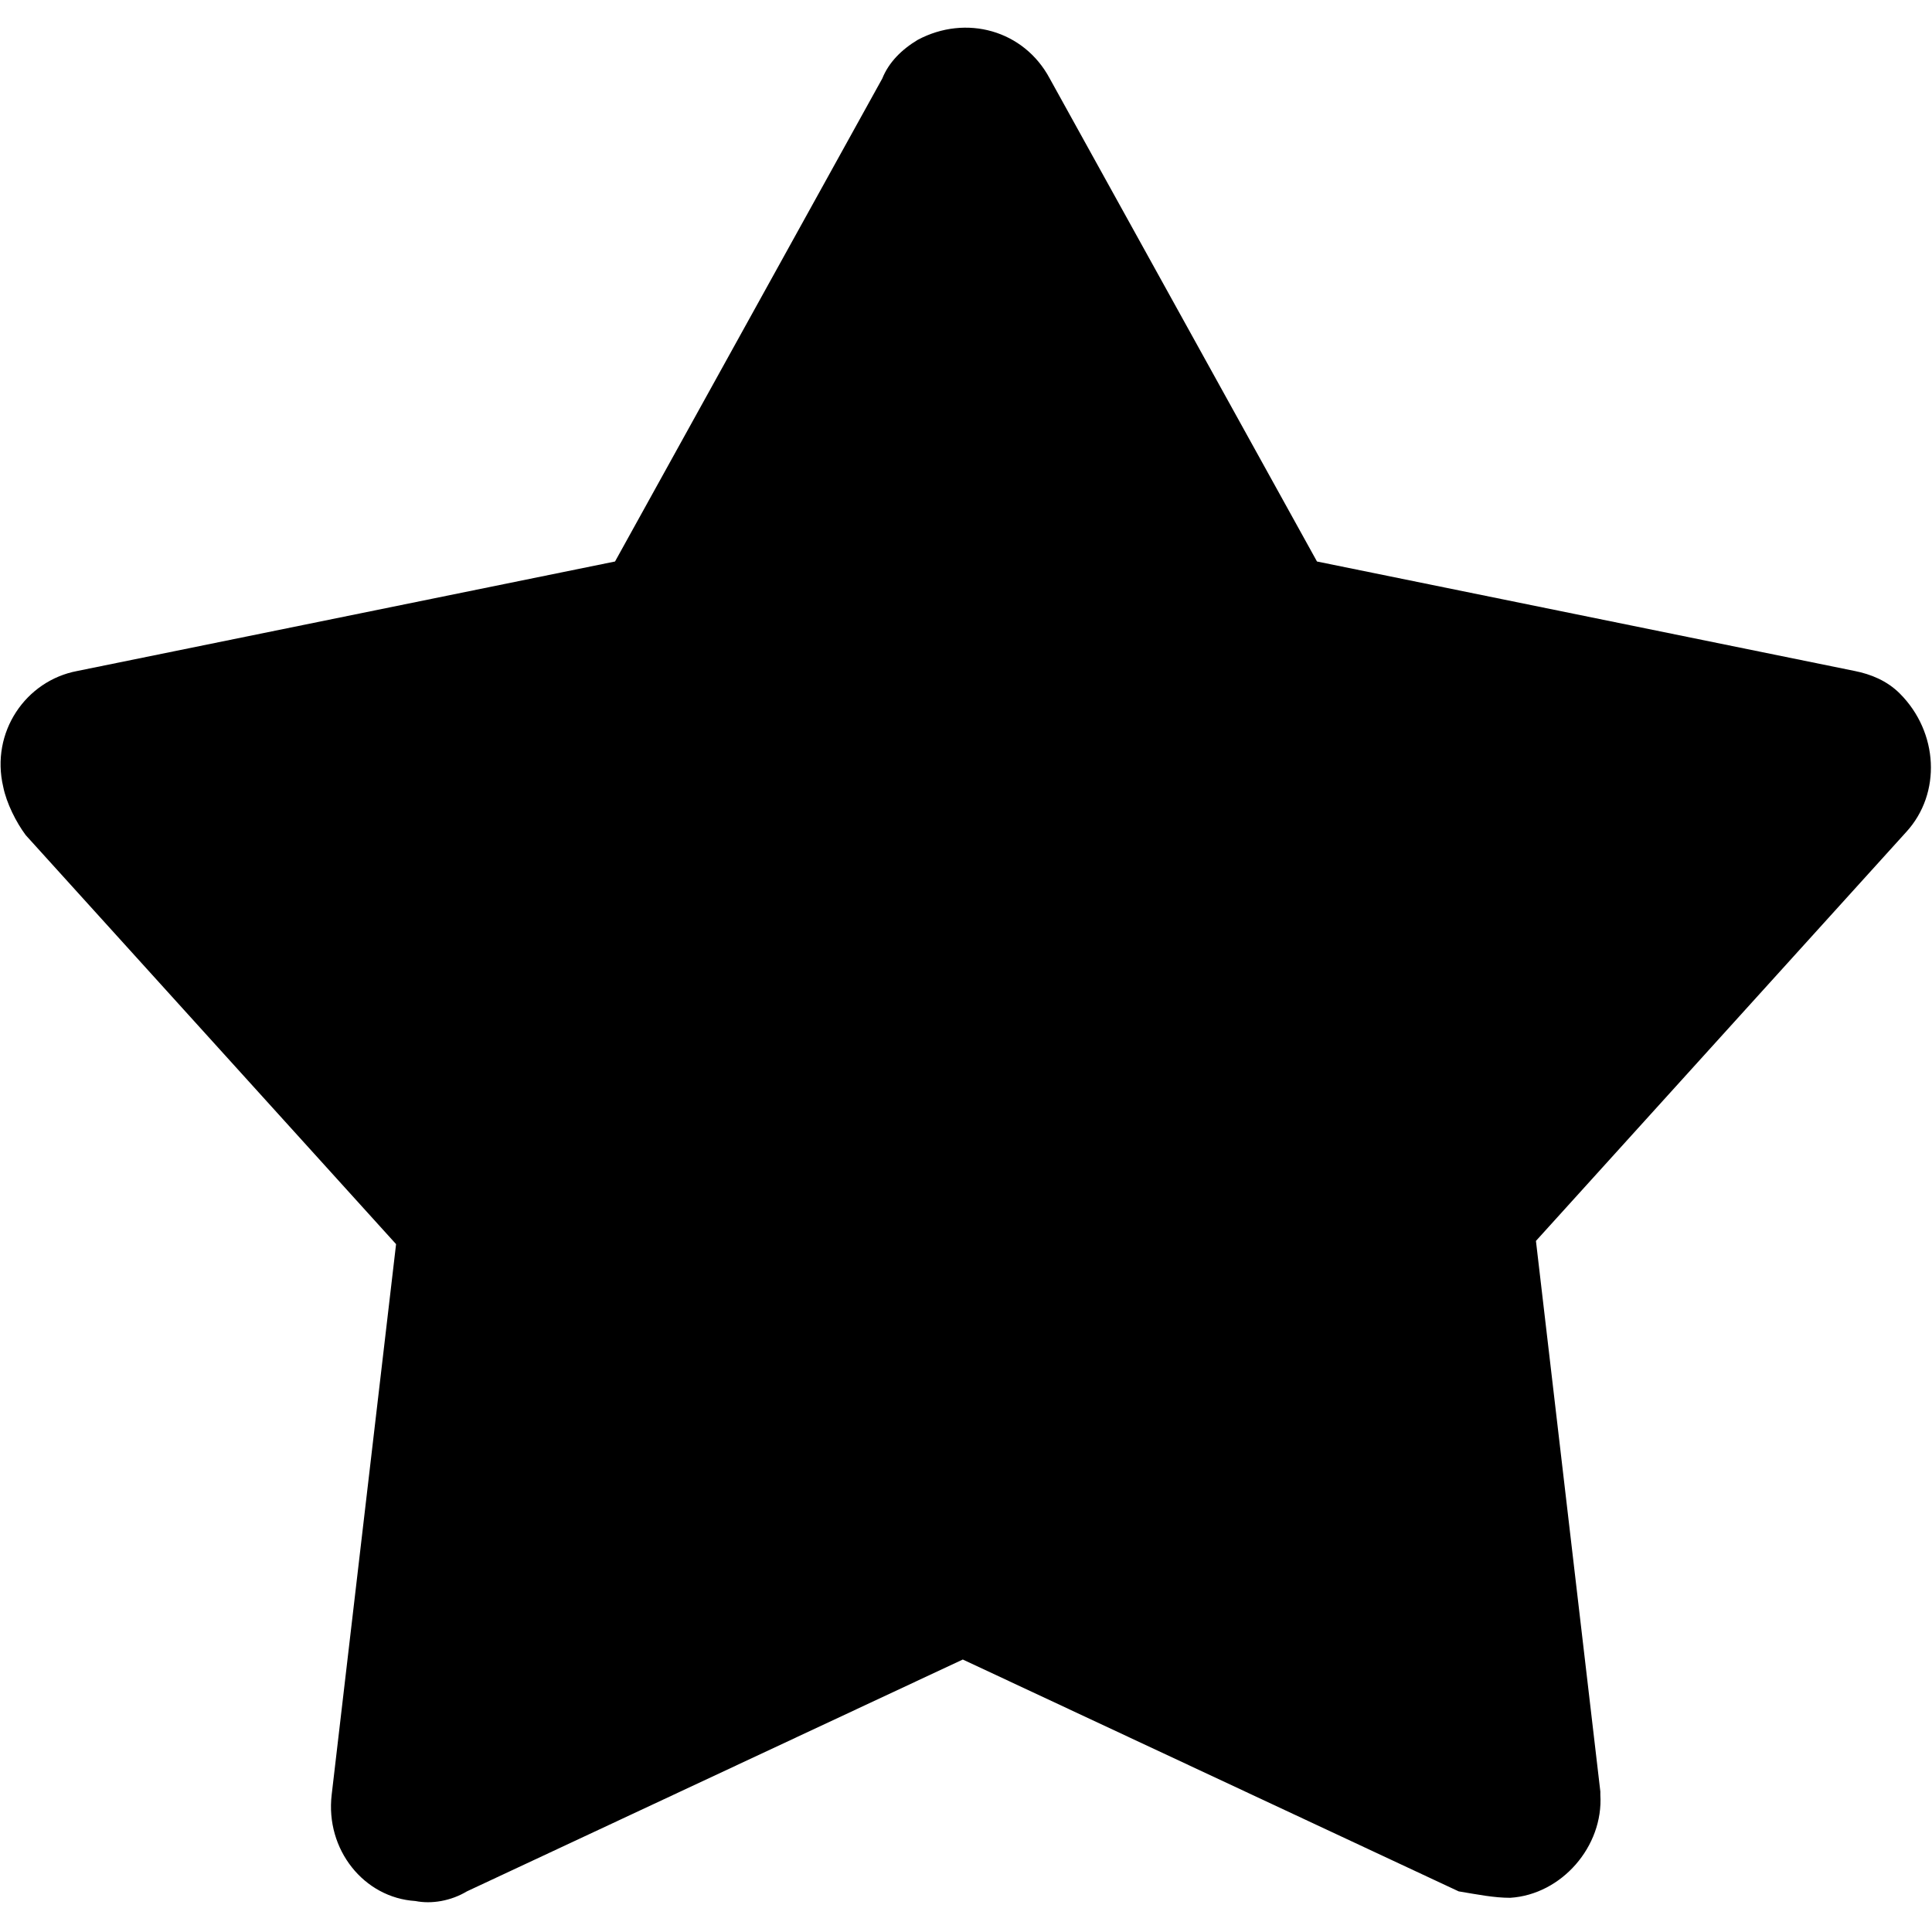 <?xml version="1.0" encoding="utf-8"?>
<!-- Generator: Adobe Illustrator 19.0.0, SVG Export Plug-In . SVG Version: 6.00 Build 0)  -->
<svg version="1.1"
	 id="Layer_1" xmlns:rdf="http://www.w3.org/1999/02/22-rdf-syntax-ns#" xmlns:svg="http://www.w3.org/2000/svg" xmlns:dc="http://purl.org/dc/elements/1.1/" xmlns:cc="http://creativecommons.org/ns#" xmlns:inkscape="http://www.inkscape.org/namespaces/inkscape" xmlns:sodipodi="http://sodipodi.sourceforge.net/DTD/sodipodi-0.dtd"
	 xmlns="http://www.w3.org/2000/svg" xmlns:xlink="http://www.w3.org/1999/xlink" x="0px" y="0px" viewBox="-275 367 60 60"
	 style="enable-background:new -275 367 60 60;" xml:space="preserve">
<g transform="translate(0,-952.362)">
	<path class="st0" d="M-228.1,1378.3c1.6-0.1,2.9-1.6,2.8-3.2v-0.1l-2-17.1l11.5-12.7c1.1-1.2,1-3.1-0.2-4.3
		c-0.4-0.4-0.9-0.6-1.4-0.7l-16.7-3.4l-8.3-15c-0.8-1.5-2.6-2-4.1-1.2c-0.5,0.3-0.9,0.7-1.1,1.2l-8.3,15l-16.7,3.4
		c-1.6,0.3-2.7,1.9-2.3,3.6c0.1,0.5,0.4,1.1,0.7,1.5l11.5,12.7l-2,17.1c-0.2,1.7,1,3.2,2.6,3.3c0.5,0.1,1.1,0,1.6-0.3l15.4-7.2
		l15.4,7.2C-229.1,1378.2-228.6,1378.3-228.1,1378.3z"/>
</g>
</svg>
